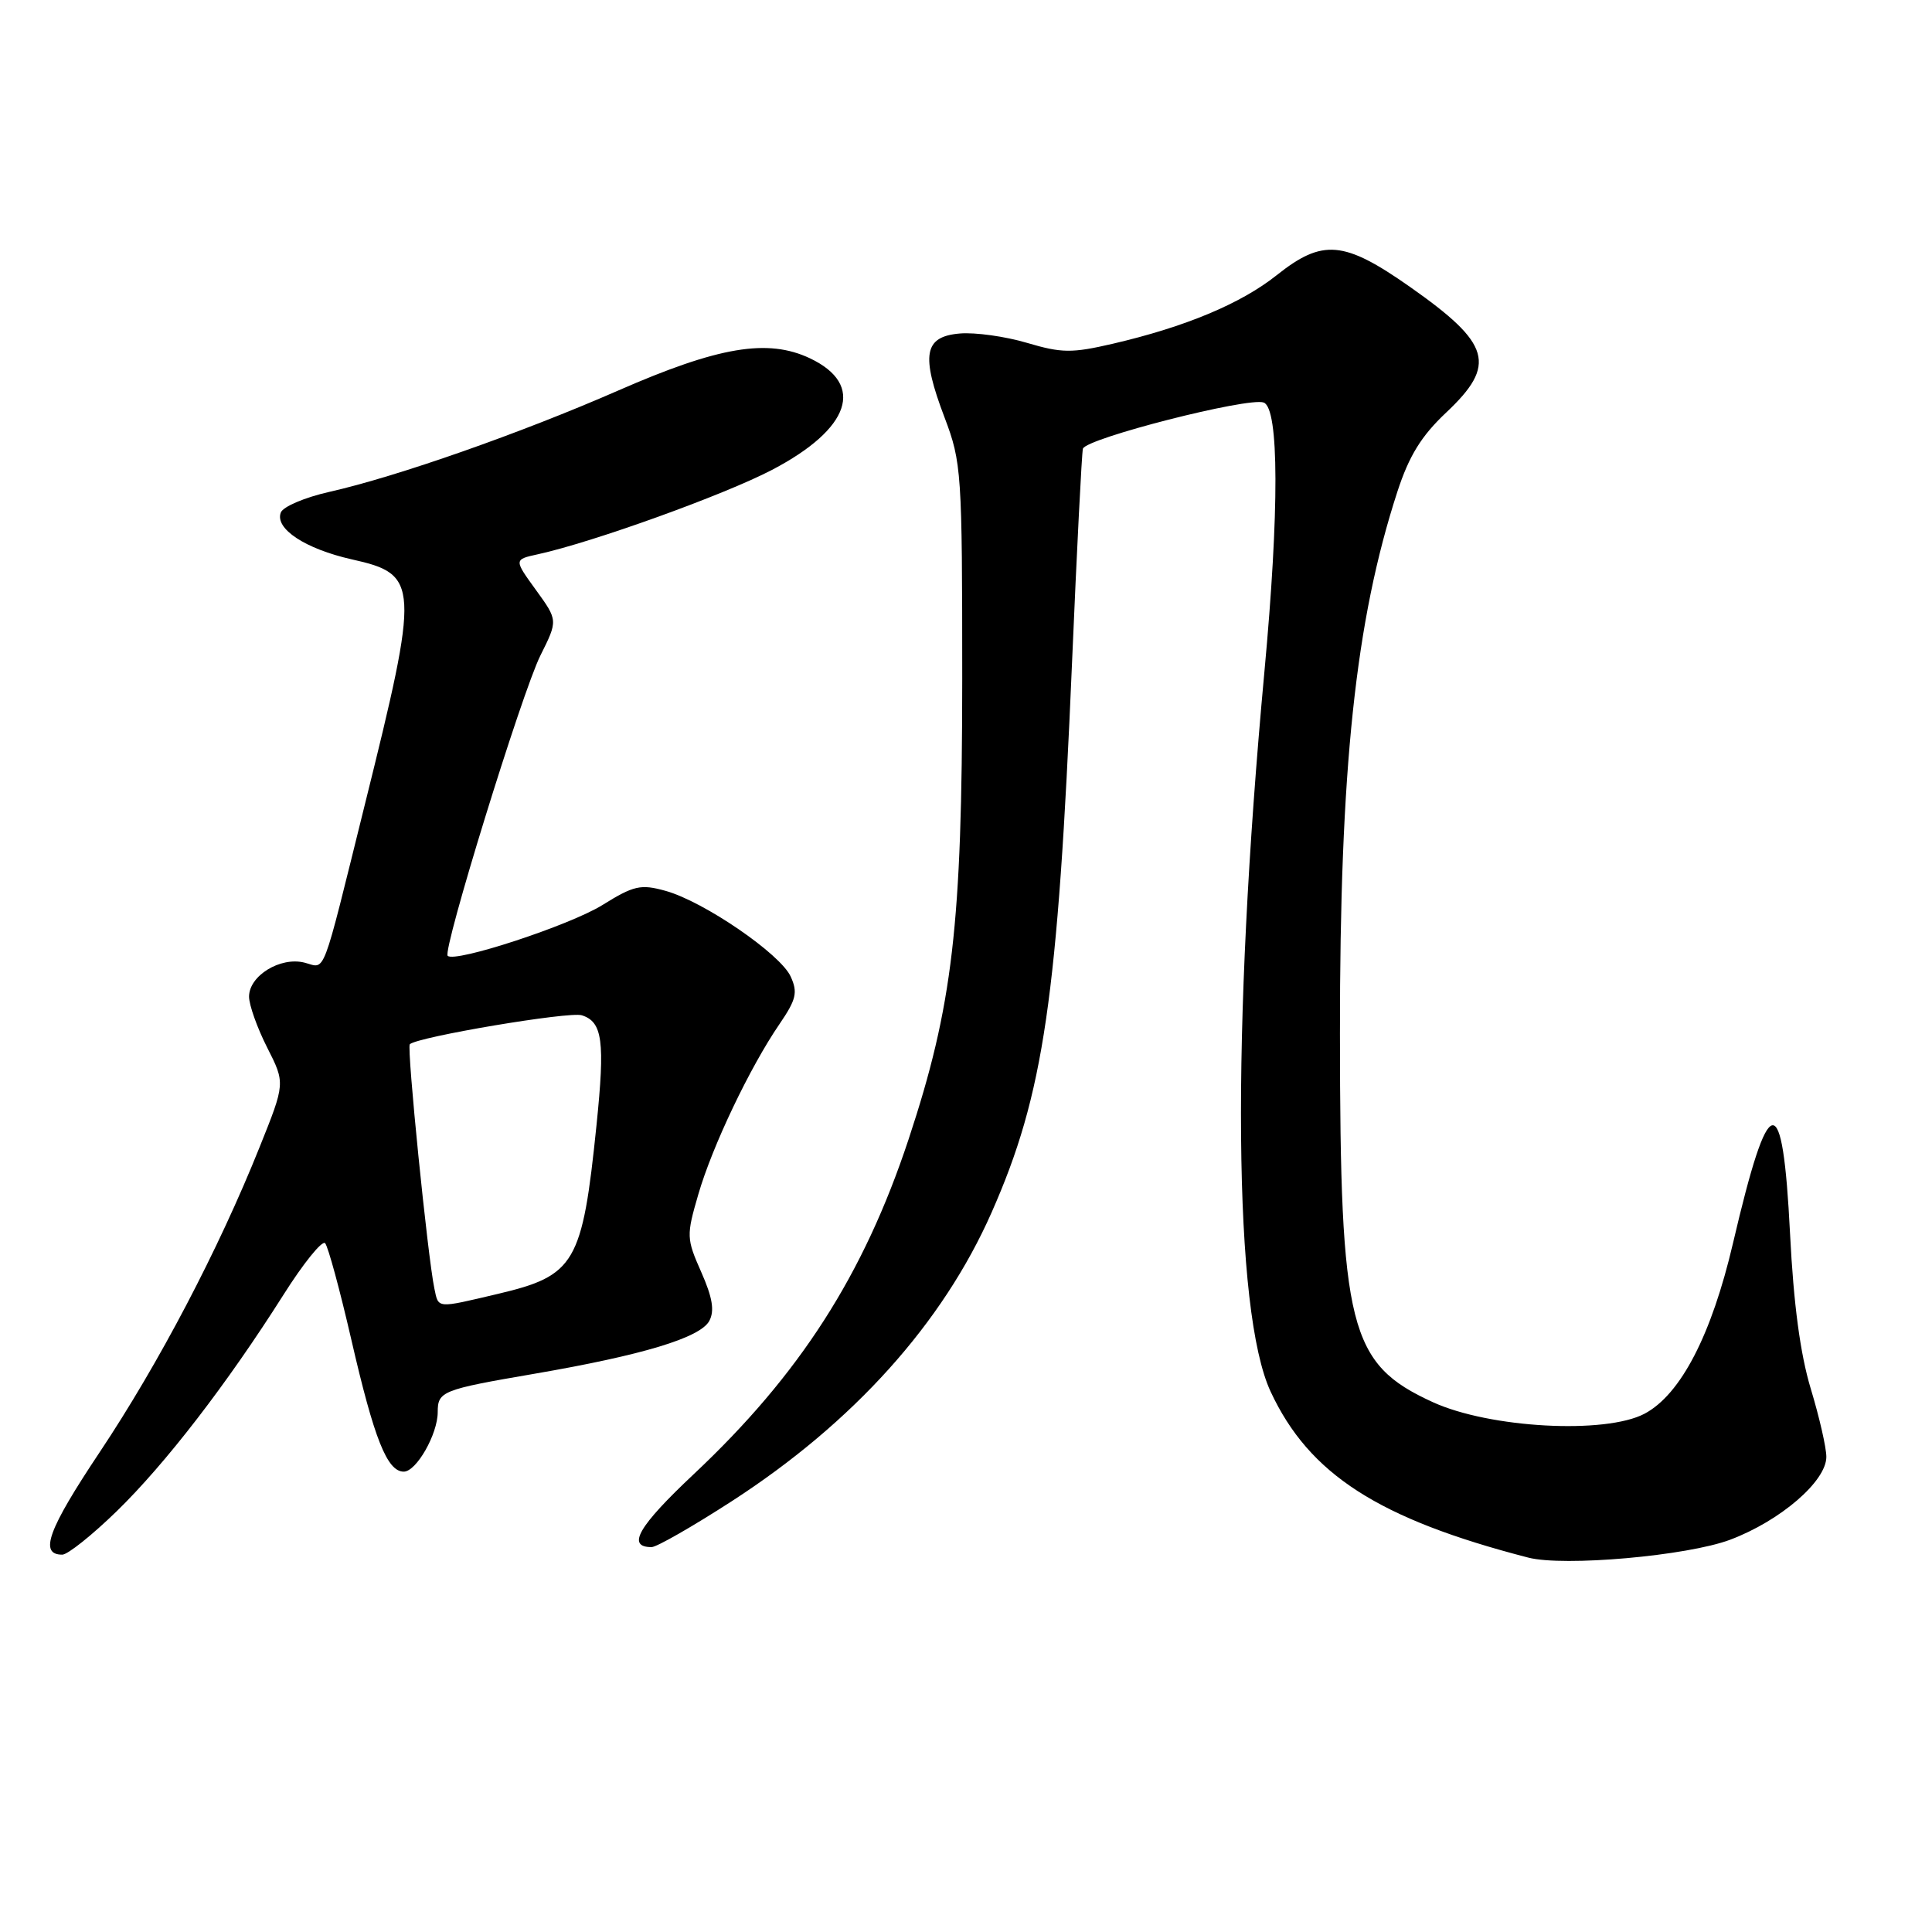 <?xml version="1.0" encoding="UTF-8" standalone="no"?>
<!DOCTYPE svg PUBLIC "-//W3C//DTD SVG 1.1//EN" "http://www.w3.org/Graphics/SVG/1.1/DTD/svg11.dtd" >
<svg xmlns="http://www.w3.org/2000/svg" xmlns:xlink="http://www.w3.org/1999/xlink" version="1.1" viewBox="0 0 256 256">
 <g >
 <path fill="currentColor"
d=" M 229.26 204.02 C 235.92 201.51 242.00 196.27 242.00 193.04 C 242.00 191.81 241.07 187.76 239.94 184.03 C 238.55 179.44 237.66 172.81 237.19 163.46 C 236.21 143.97 234.41 144.27 229.64 164.69 C 226.79 176.89 222.71 184.77 217.92 187.32 C 212.73 190.07 197.38 189.24 189.85 185.79 C 178.75 180.71 177.57 176.00 177.55 137.00 C 177.53 101.80 179.60 82.24 185.16 65.15 C 186.71 60.40 188.33 57.77 191.61 54.68 C 198.37 48.32 197.58 45.56 186.81 38.00 C 178.07 31.87 175.26 31.62 169.16 36.47 C 164.42 40.24 157.04 43.32 147.44 45.55 C 142.01 46.81 140.67 46.79 136.08 45.43 C 133.22 44.58 129.22 44.02 127.19 44.19 C 122.43 44.59 121.99 46.99 125.17 55.35 C 127.41 61.27 127.50 62.56 127.50 90.00 C 127.49 122.59 126.24 133.29 120.38 151.00 C 114.43 168.95 105.98 182.12 91.93 195.33 C 84.58 202.24 82.98 205.00 86.34 205.00 C 87.01 205.00 91.79 202.26 96.96 198.92 C 113.08 188.49 124.90 175.36 131.40 160.64 C 138.31 145.00 140.16 132.30 142.05 87.80 C 142.69 72.78 143.34 60.03 143.49 59.46 C 143.87 58.09 165.46 52.58 167.45 53.34 C 169.49 54.12 169.52 67.63 167.54 89.02 C 163.12 136.79 163.44 173.84 168.37 184.41 C 173.47 195.35 182.65 201.26 202.50 206.39 C 207.23 207.61 223.58 206.16 229.26 204.02 Z  M 15.46 200.25 C 21.94 193.94 30.07 183.39 37.54 171.60 C 40.19 167.40 42.69 164.31 43.08 164.73 C 43.47 165.16 45.03 170.90 46.55 177.50 C 49.58 190.68 51.30 195.00 53.50 195.00 C 55.17 195.00 58.00 190.04 58.00 187.11 C 58.00 184.36 58.57 184.13 70.76 182.04 C 85.14 179.57 92.79 177.26 93.99 175.02 C 94.70 173.68 94.41 171.93 92.92 168.56 C 90.95 164.11 90.94 163.72 92.53 158.26 C 94.38 151.88 99.37 141.41 103.29 135.69 C 105.51 132.44 105.73 131.50 104.77 129.40 C 103.41 126.40 93.24 119.44 88.18 118.04 C 84.90 117.13 83.99 117.33 79.81 119.93 C 75.48 122.62 60.27 127.61 59.32 126.65 C 58.61 125.94 69.16 91.75 71.61 86.85 C 73.93 82.20 73.93 82.20 71.01 78.17 C 68.09 74.14 68.09 74.14 71.29 73.44 C 78.58 71.84 95.95 65.58 102.30 62.26 C 112.69 56.82 114.68 50.97 107.33 47.48 C 101.72 44.83 95.23 45.92 81.91 51.75 C 69.00 57.40 52.56 63.17 43.62 65.18 C 40.39 65.91 37.51 67.13 37.21 67.91 C 36.38 70.05 40.45 72.73 46.62 74.12 C 55.55 76.11 55.62 77.32 48.37 106.50 C 42.49 130.20 43.22 128.27 40.33 127.55 C 37.14 126.75 33.00 129.29 33.00 132.06 C 33.00 133.16 34.08 136.20 35.40 138.80 C 37.80 143.53 37.80 143.53 34.39 152.02 C 28.94 165.62 21.05 180.66 13.21 192.42 C 6.36 202.69 5.15 206.00 8.25 206.00 C 8.97 206.00 12.21 203.41 15.46 200.25 Z  M 57.56 170.75 C 56.67 166.53 53.88 138.79 54.30 138.37 C 55.27 137.40 75.44 134.00 77.09 134.53 C 79.84 135.40 80.18 137.95 79.04 149.09 C 77.16 167.42 76.22 169.03 65.96 171.45 C 57.77 173.38 58.12 173.41 57.56 170.75 Z "/>
</g>
</svg>
